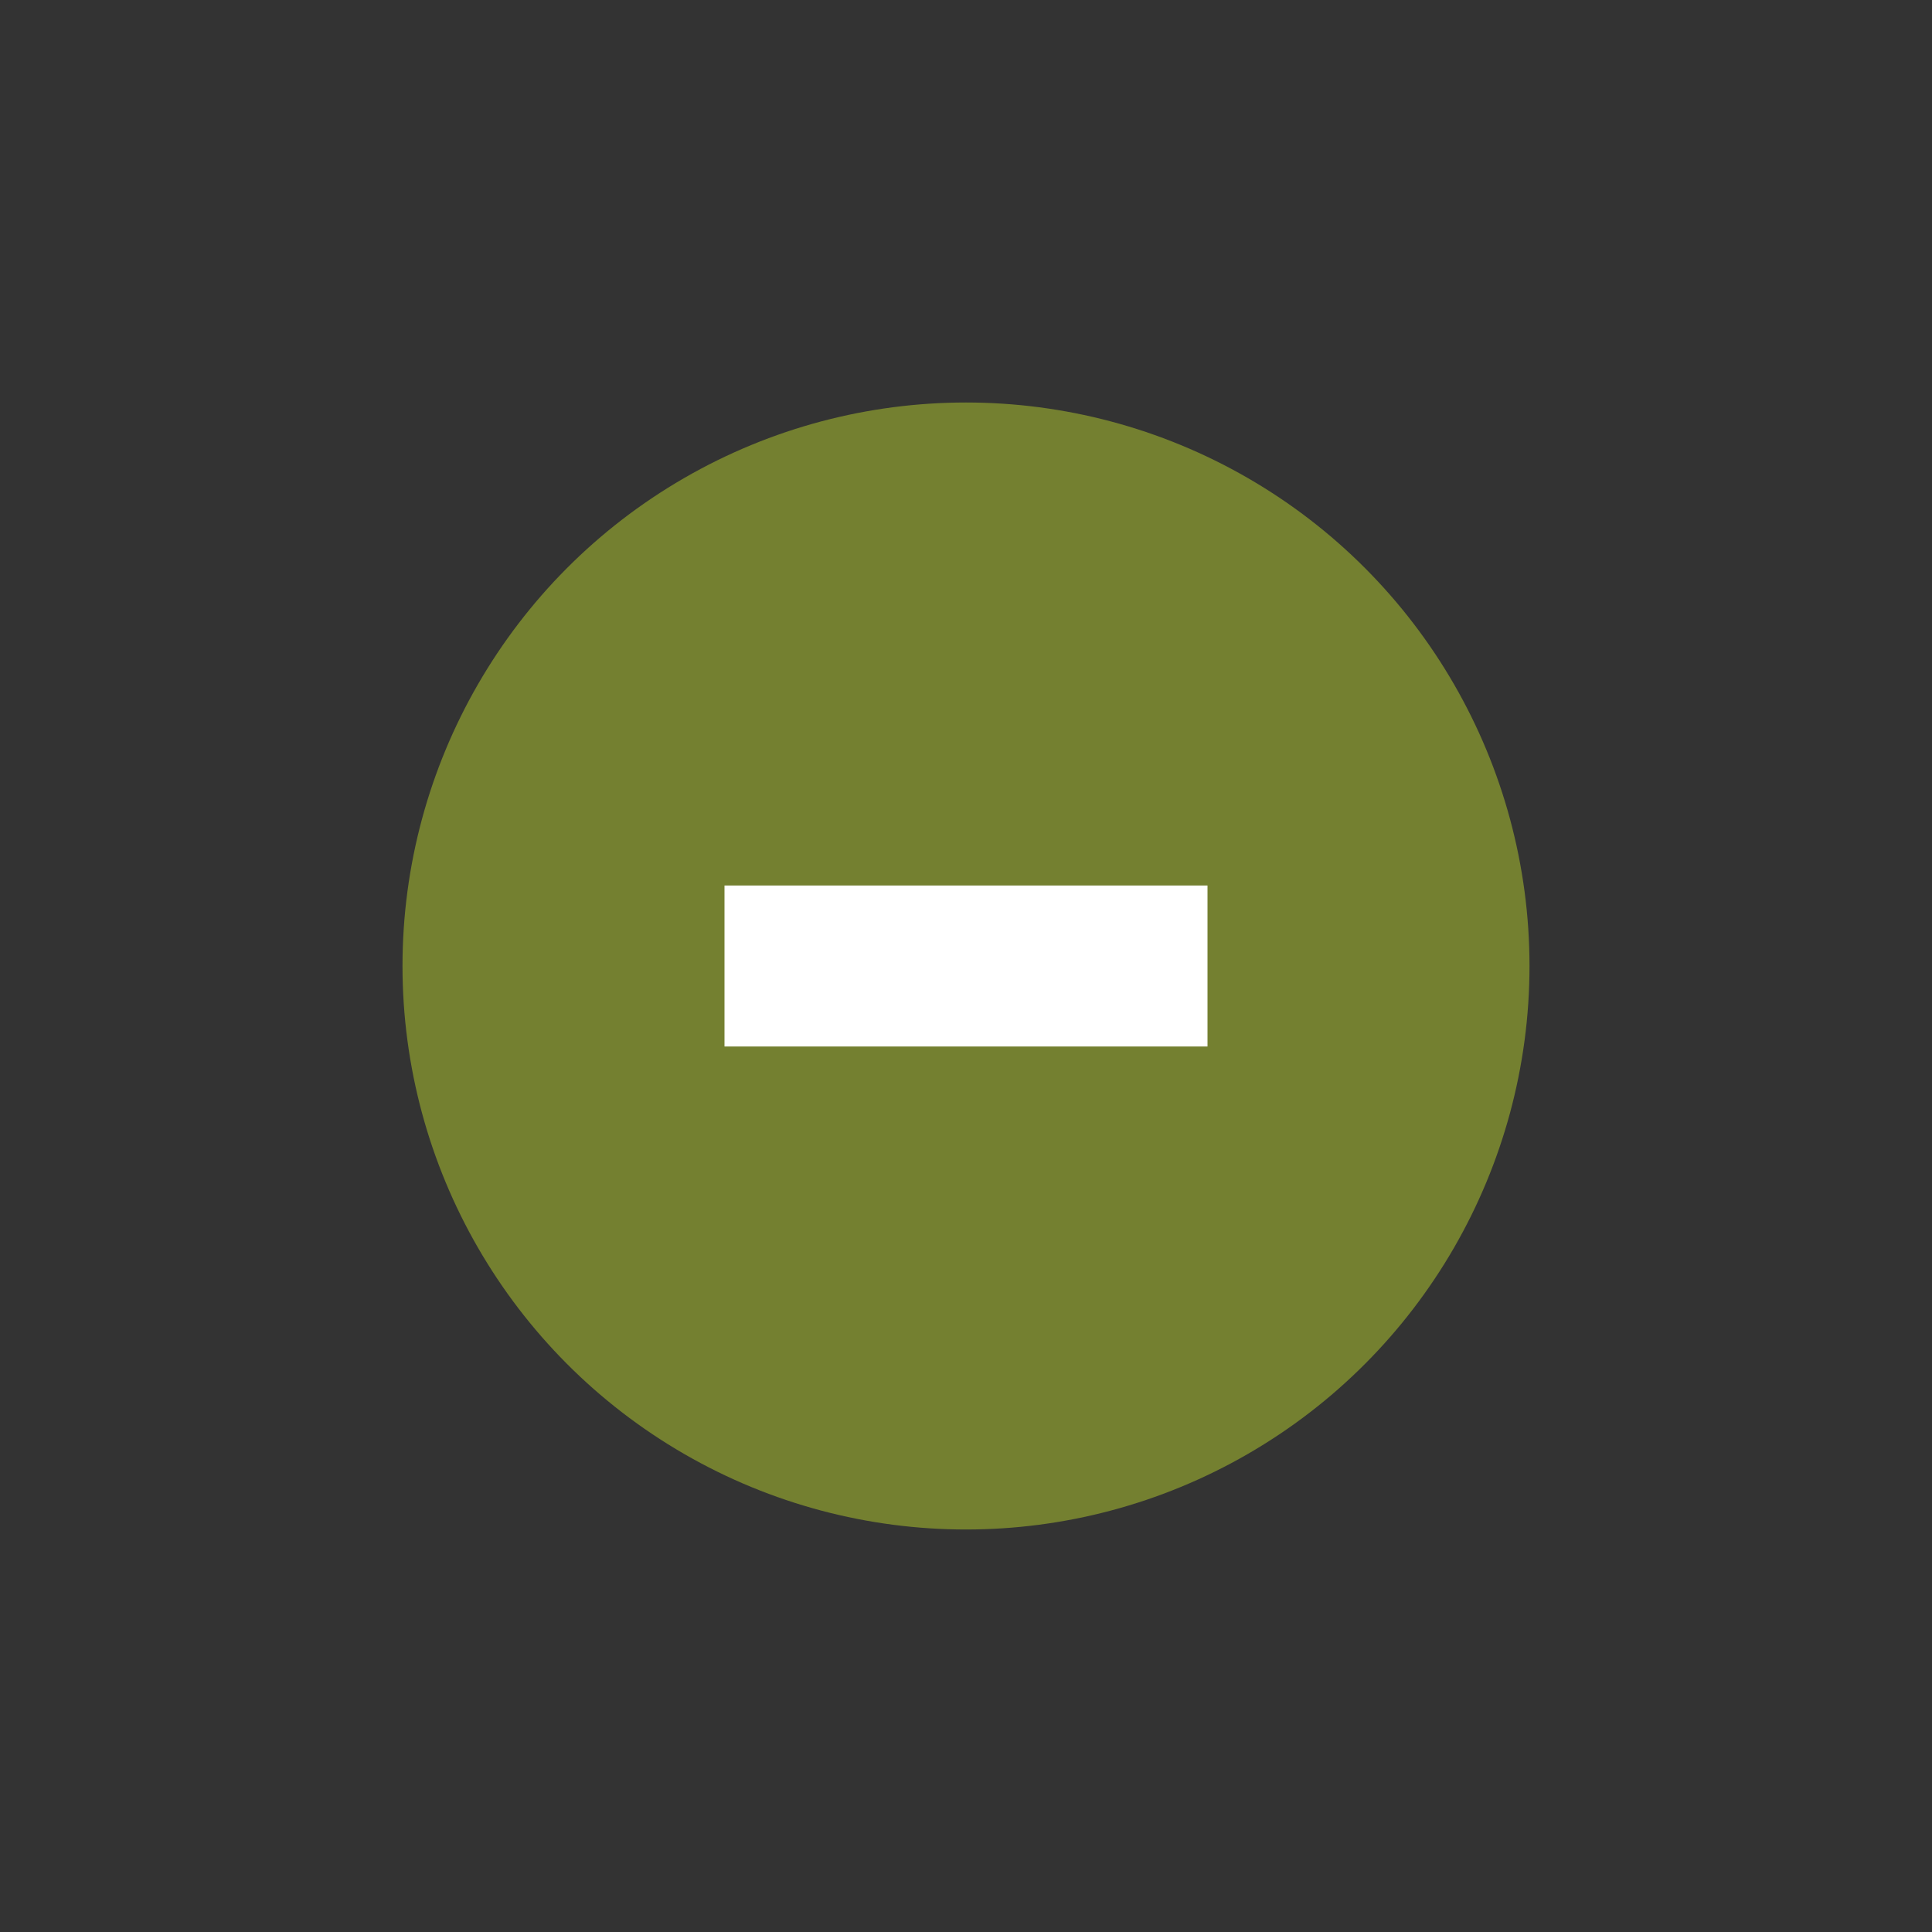 <?xml version="1.0" encoding="UTF-8" standalone="no"?>
<!-- Created with Inkscape (http://www.inkscape.org/) -->

<svg
  xmlns:osb="http://www.openswatchbook.org/uri/2009/osb"
  xmlns:dc="http://purl.org/dc/elements/1.1/"
  xmlns:cc="http://creativecommons.org/ns#"
  xmlns:rdf="http://www.w3.org/1999/02/22-rdf-syntax-ns#"
  xmlns:svg="http://www.w3.org/2000/svg"
  xmlns="http://www.w3.org/2000/svg"
  xmlns:xlink="http://www.w3.org/1999/xlink"
  xmlns:sodipodi="http://sodipodi.sourceforge.net/DTD/sodipodi-0.dtd"
  xmlns:inkscape="http://www.inkscape.org/namespaces/inkscape"
  width="24"
  height="24"
  id="svg4306"
  version="1.1"
  inkscape:version="0.91 r13725"
  sodipodi:docname="minimize_pressed.svg"
  style="enable-background:new">
  <rect width="100%" height="100%" fill="#333333" stroke="none"/>
  <defs id="defs4308">
    <linearGradient id="selected_fg_color" osb:paint="solid">
      <stop style="stop-color:#ffffffgit;stop-opacity:1;" offset="0" id="stop4172"/>
    </linearGradient>
    <linearGradient id="selected_bg_color" osb:paint="solid">
      <stop style="stop-color:#748030;stop-opacity:1;" offset="0" id="stop4169"/>
    </linearGradient>
    <linearGradient id="linearGradient3770">
      <stop style="stop-color:#000000;stop-opacity:0.628;" offset="0" id="stop3772"/>
      <stop style="stop-color:#000000;stop-opacity:0.498;" offset="1" id="stop3774"/>
    </linearGradient>
    <linearGradient id="linearGradient4882">
      <stop style="stop-color:#ffffff;stop-opacity:1;" offset="0" id="stop4884"/>
      <stop style="stop-color:#ffffff;stop-opacity:0;" offset="1" id="stop4886"/>
    </linearGradient>
    <linearGradient id="linearGradient3784-6">
      <stop style="stop-color:#ffffff;stop-opacity:0.216;" offset="0" id="stop3786-4"/>
      <stop style="stop-color:#ffffff;stop-opacity:0;" offset="1" id="stop3788-6"/>
    </linearGradient>
    <linearGradient id="linearGradient4892">
      <stop id="stop4894" offset="0" style="stop-color:#2f3a42;stop-opacity:1;"/>
      <stop id="stop4896" offset="1" style="stop-color:#1d242a;stop-opacity:1;"/>
    </linearGradient>
    <linearGradient id="linearGradient4882-4">
      <stop id="stop4884-9" offset="0" style="stop-color:#728495;stop-opacity:1;"/>
      <stop id="stop4886-9" offset="1" style="stop-color:#617c95;stop-opacity:0;"/>
    </linearGradient>
    <linearGradient inkscape:collect="always" xlink:href="#selected_bg_color" id="linearGradient4171" x1="1376" y1="248" x2="1376" y2="262" gradientUnits="userSpaceOnUse"/>
    <linearGradient inkscape:collect="always" xlink:href="#selected_fg_color" id="linearGradient4174" x1="89" y1="974" x2="89" y2="976" gradientUnits="userSpaceOnUse"/>
  </defs>
  <sodipodi:namedview
    id="base"
    pagecolor="#f0f1f2"
    bordercolor="#666666"
    borderopacity="1.0"
    inkscape:pageopacity="1"
    inkscape:pageshadow="2"
    inkscape:zoom="22.627418"
    inkscape:cx="-0.56721978"
    inkscape:cy="13.766373"
    inkscape:document-units="px"
    inkscape:current-layer="layer1"
    showgrid="true"
    showguides="true"
    inkscape:guide-bbox="true"
    inkscape:window-width="1366"
    inkscape:window-height="721"
    inkscape:window-x="0"
    inkscape:window-y="25"
    inkscape:window-maximized="1"
    inkscape:snap-bbox="true"
    inkscape:snap-global="true"
    inkscape:snap-bbox-midpoints="false"
    inkscape:bbox-paths="true"
    inkscape:bbox-nodes="true"
    inkscape:snap-bbox-edge-midpoints="true">
    <inkscape:grid type="xygrid" id="grid4314" empspacing="5" visible="true" enabled="true" snapvisiblegridlinesonly="true"/>
    <sodipodi:guide orientation="1,0" position="12,12" id="guide4316"/>
  </sodipodi:namedview>
  <g inkscape:label="Ebene 1" inkscape:groupmode="layer" id="layer1" transform="translate(0,-1028.362)">
    <g style="display:inline" id="titlebutton-min-active-dark" inkscape:label="#g6414" transform="translate(-379,1218)">
      <g id="g4909-1-2-0" style="display:inline;opacity:1" transform="translate(-882,-432.638)">
        <g transform="translate(-161,0)" style="display:inline;opacity:1" id="g4490-3-6-1-4-1-6">
          <g id="g4092-0-7-2-0-0-94-2" style="display:inline" transform="translate(58,0)">
            <circle
              r="7"
              cy="255"
              cx="1376"
              style="fill:url(#linearGradient4171);fill-opacity:1;stroke:none;stroke-width:0;stroke-linecap:butt;stroke-linejoin:miter;stroke-miterlimit:4;stroke-dasharray:none;stroke-dashoffset:0;stroke-opacity:1"
              id="path4068-7-3-0-3-6-8-3"/>
          </g>
        </g>
        <g style="display:inline;opacity:1;fill:#c0e3ff;fill-opacity:1" id="g4834-9-3-8-5" transform="translate(1265,247)">
          <g transform="translate(-81,-967)" style="display:inline;fill:#c0e3ff;fill-opacity:1" inkscape:label="status" id="layer9-3-9-1-0-4"/>
          <g transform="translate(-81,-967)" inkscape:label="devices" id="layer10-4-0-5-8-5" style="fill:#c0e3ff;fill-opacity:1"/>
          <g transform="translate(-81,-967)" inkscape:label="apps" id="layer11-2-5-2-6-8" style="fill:#c0e3ff;fill-opacity:1"/>
          <g transform="translate(-81,-967)" inkscape:label="places" id="layer13-5-7-4-2-5" style="fill:#c0e3ff;fill-opacity:1"/>
          <g transform="translate(-81,-967)" inkscape:label="mimetypes" id="layer14-6-2-3-2-9" style="fill:#c0e3ff;fill-opacity:1"/>
          <g transform="translate(-81,-967)" style="display:inline;fill:#c0e3ff;fill-opacity:1" inkscape:label="emblems" id="layer15-52-0-6-6-6"/>
          <g transform="translate(-81,-967)" style="display:inline;fill:#c0e3ff;fill-opacity:1" inkscape:label="emotes" id="g71291-3-4-6-0-6"/>
          <g transform="translate(-81,-967)" style="display:inline;fill:#c0e3ff;fill-opacity:1" inkscape:label="categories" id="g4953-8-6-8-7-4"/>
          <g transform="translate(-81,-967)" style="display:inline;fill:#c0e3ff;fill-opacity:1" inkscape:label="actions" id="layer12-45-3-7-96-7">
            <path
              sodipodi:nodetypes="ccccc"
              style="color:#000000;font-style:normal;font-variant:normal;font-weight:normal;font-stretch:normal;font-size:medium;line-height:normal;font-family:Sans;-inkscape-font-specification:Sans;text-indent:0;text-align:start;text-decoration:none;text-decoration-line:none;letter-spacing:normal;word-spacing:normal;text-transform:none;direction:ltr;block-progression:tb;writing-mode:lr-tb;baseline-shift:baseline;text-anchor:start;display:inline;overflow:visible;visibility:visible;fill:url(#linearGradient4174);fill-opacity:1;stroke:none;stroke-width:2;marker:none;enable-background:accumulate"
              id="rect9057-3-5-1-1"
              d="m 86,974 0,2 6,0 0,-2 z"
              inkscape:connector-curvature="0"/>
          </g>
        </g>
      </g>
      <rect
        style="display:inline;opacity:1;fill:none;fill-opacity:1;stroke:none;stroke-width:1;stroke-linecap:butt;stroke-linejoin:miter;stroke-miterlimit:4;stroke-dasharray:none;stroke-dashoffset:0;stroke-opacity:0"
        id="rect17883-79-9-2-2"
        width="16"
        height="16"
        x="383"
        y="-185.638"/>
    </g>
  </g>
</svg>
